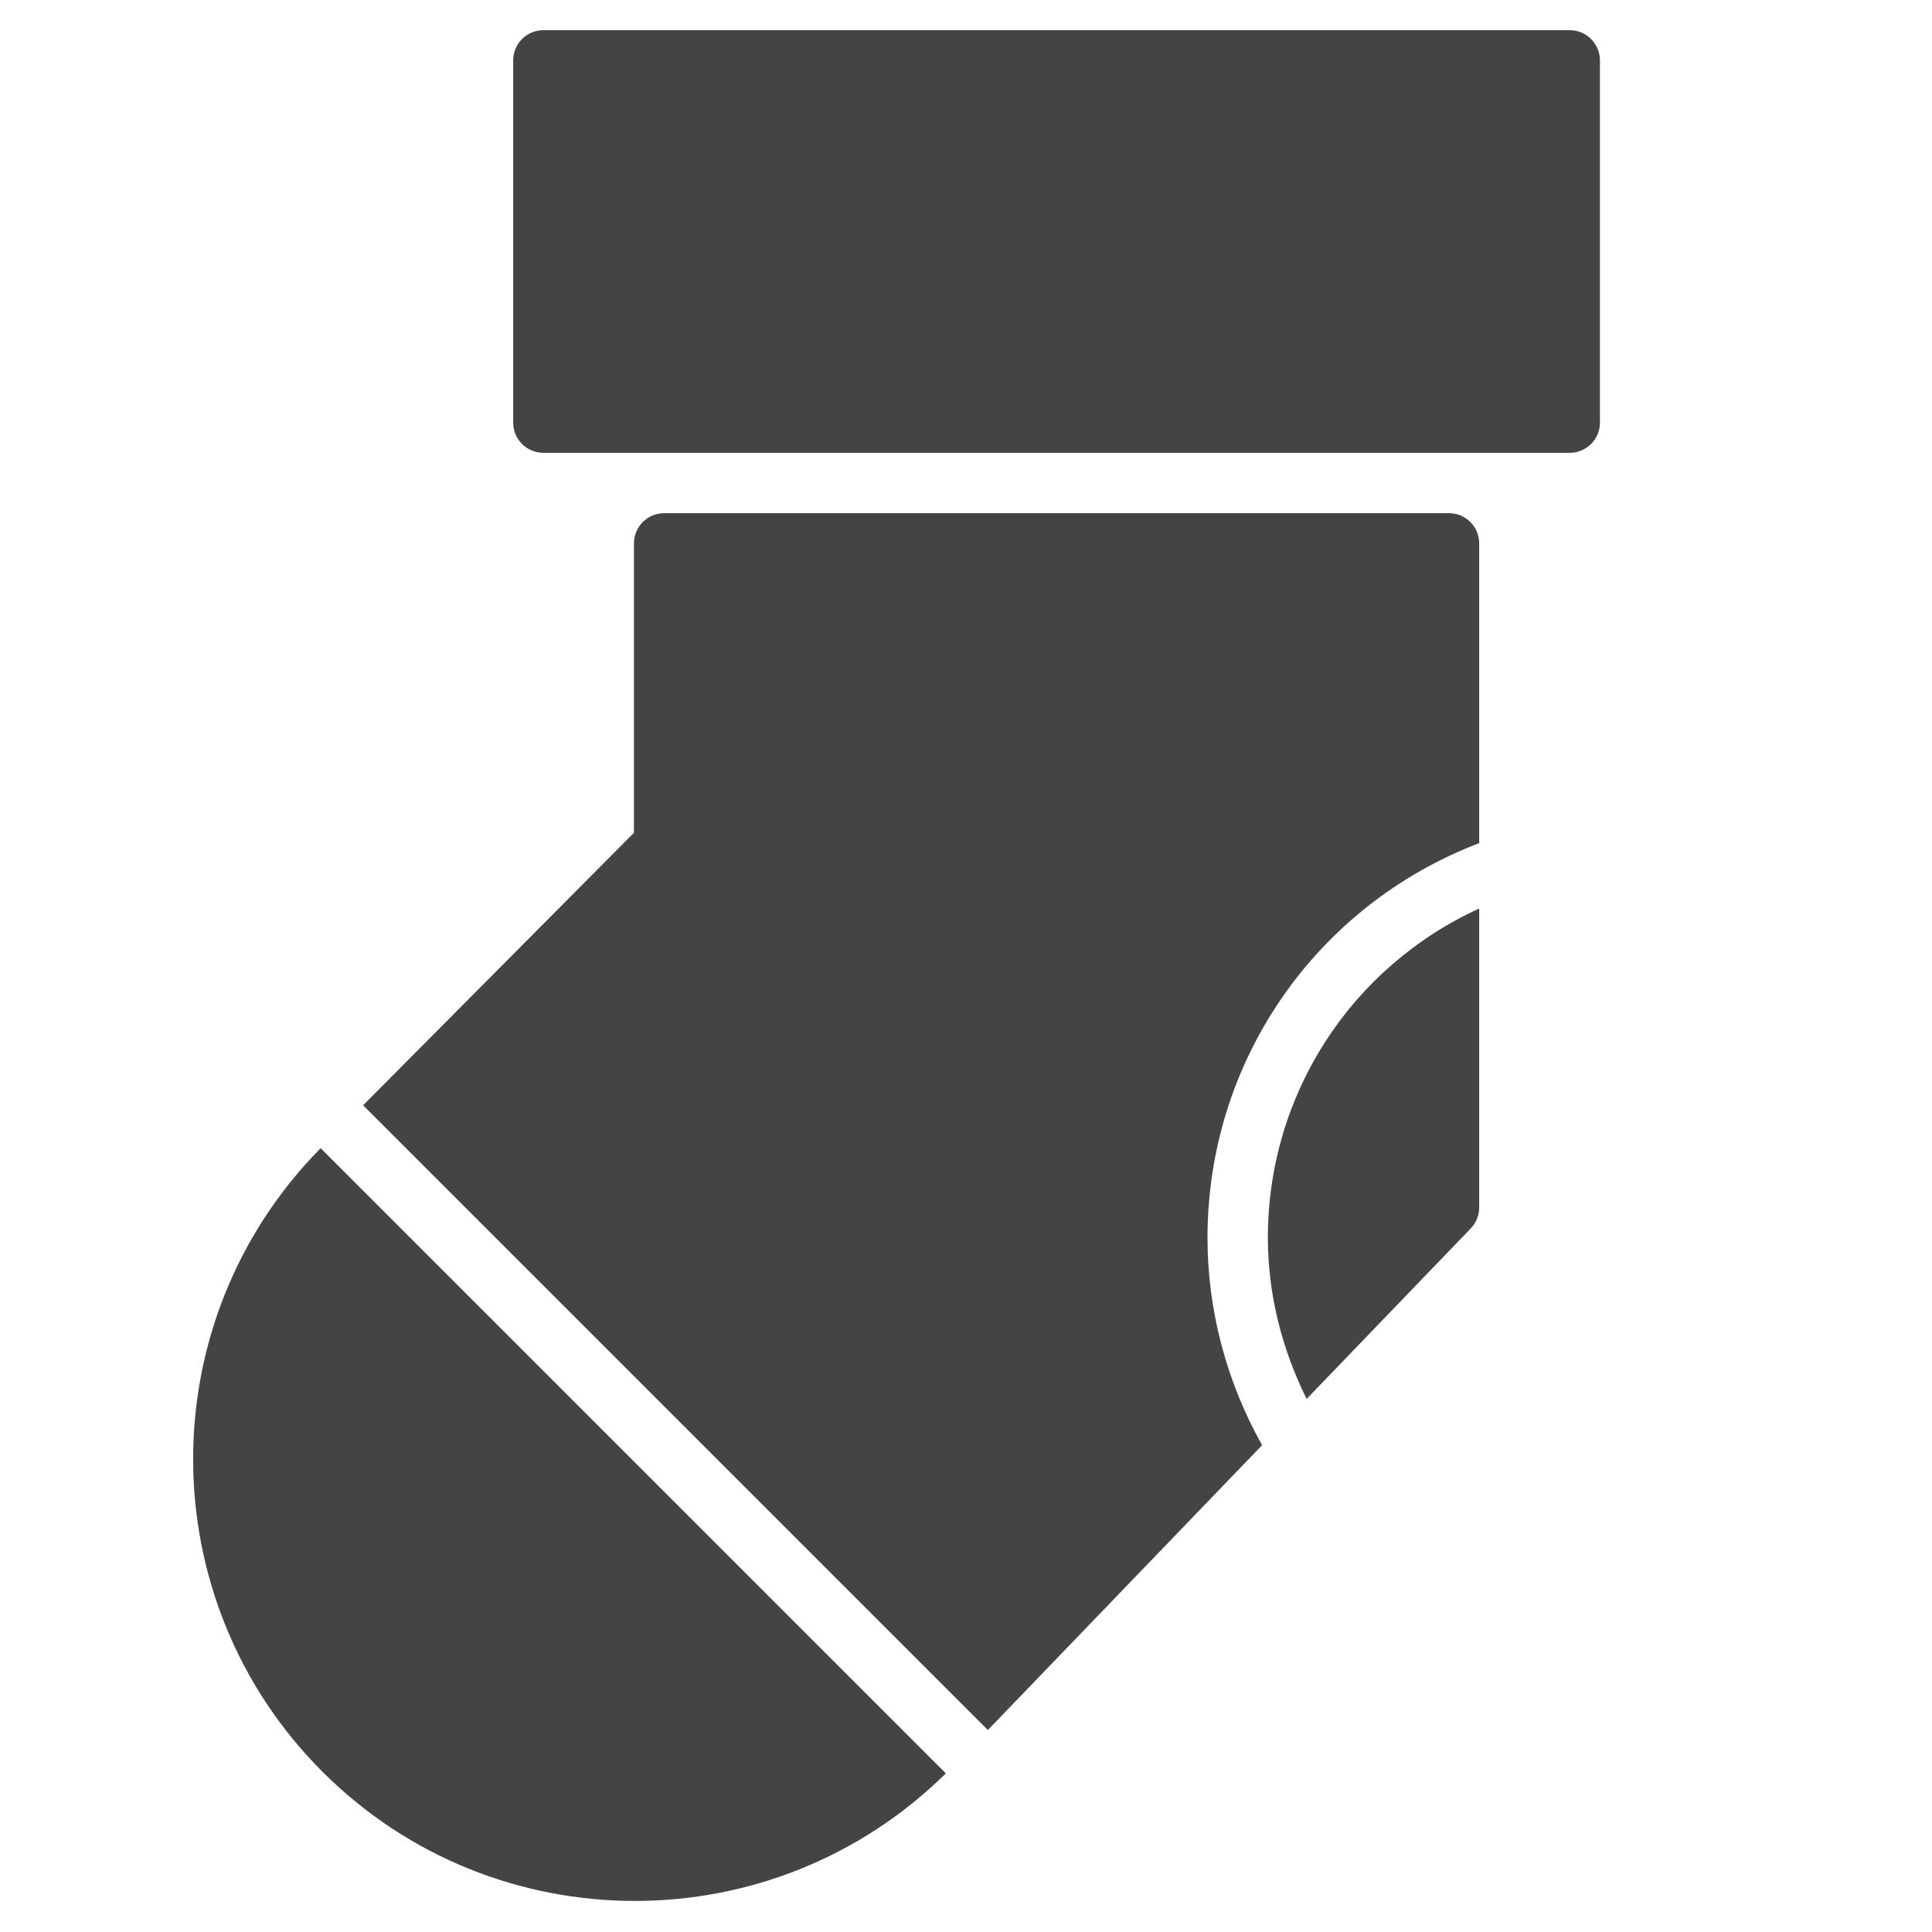 <?xml version="1.0" encoding="utf-8"?>
<!-- Generator: Adobe Illustrator 19.1.0, SVG Export Plug-In . SVG Version: 6.00 Build 0)  -->
<!DOCTYPE svg PUBLIC "-//W3C//DTD SVG 1.1//EN" "http://www.w3.org/Graphics/SVG/1.1/DTD/svg11.dtd">
<svg version="1.1" id="Layer_1" xmlns="http://www.w3.org/2000/svg" xmlns:xlink="http://www.w3.org/1999/xlink" x="0px" y="0px"
	 width="64px" height="64px" viewBox="0 0 64 64" enable-background="new 0 0 64 64" xml:space="preserve">
<path data-color="color-2" fill="#444444" d="M52,1H18c-0.552,0-1,0.448-1,1v12c0,0.552,0.448,1,1,1h34
	c0.552,0,1-0.448,1-1V2C53,1.448,52.552,1,52,1z"/>
<path fill="#444444" d="M32.724,57.31l9.085-9.437C40.628,45.773,40,43.402,40,41
	c0-5.849,3.59-11.006,9-13.07V18c0-0.552-0.448-1-1-1H22c-0.552,0-1,0.448-1,1v9.587
	l-8.972,9.027L32.724,57.31z"/>
<path data-color="color-2" fill="#444444" d="M10.622,38.036c-5.65,5.717-5.633,14.962,0.058,20.653
	c2.854,2.854,6.603,4.283,10.354,4.282c3.722-0,7.444-1.411,10.298-4.225
	L10.622,38.036z"/>
<path data-color="color-2" fill="#444444" d="M42,41c0,1.854,0.458,3.679,1.284,5.341l5.436-5.647
	C48.9,40.507,49,40.259,49,40v-9.904C44.765,32.031,42,36.249,42,41z"/>
</svg>
